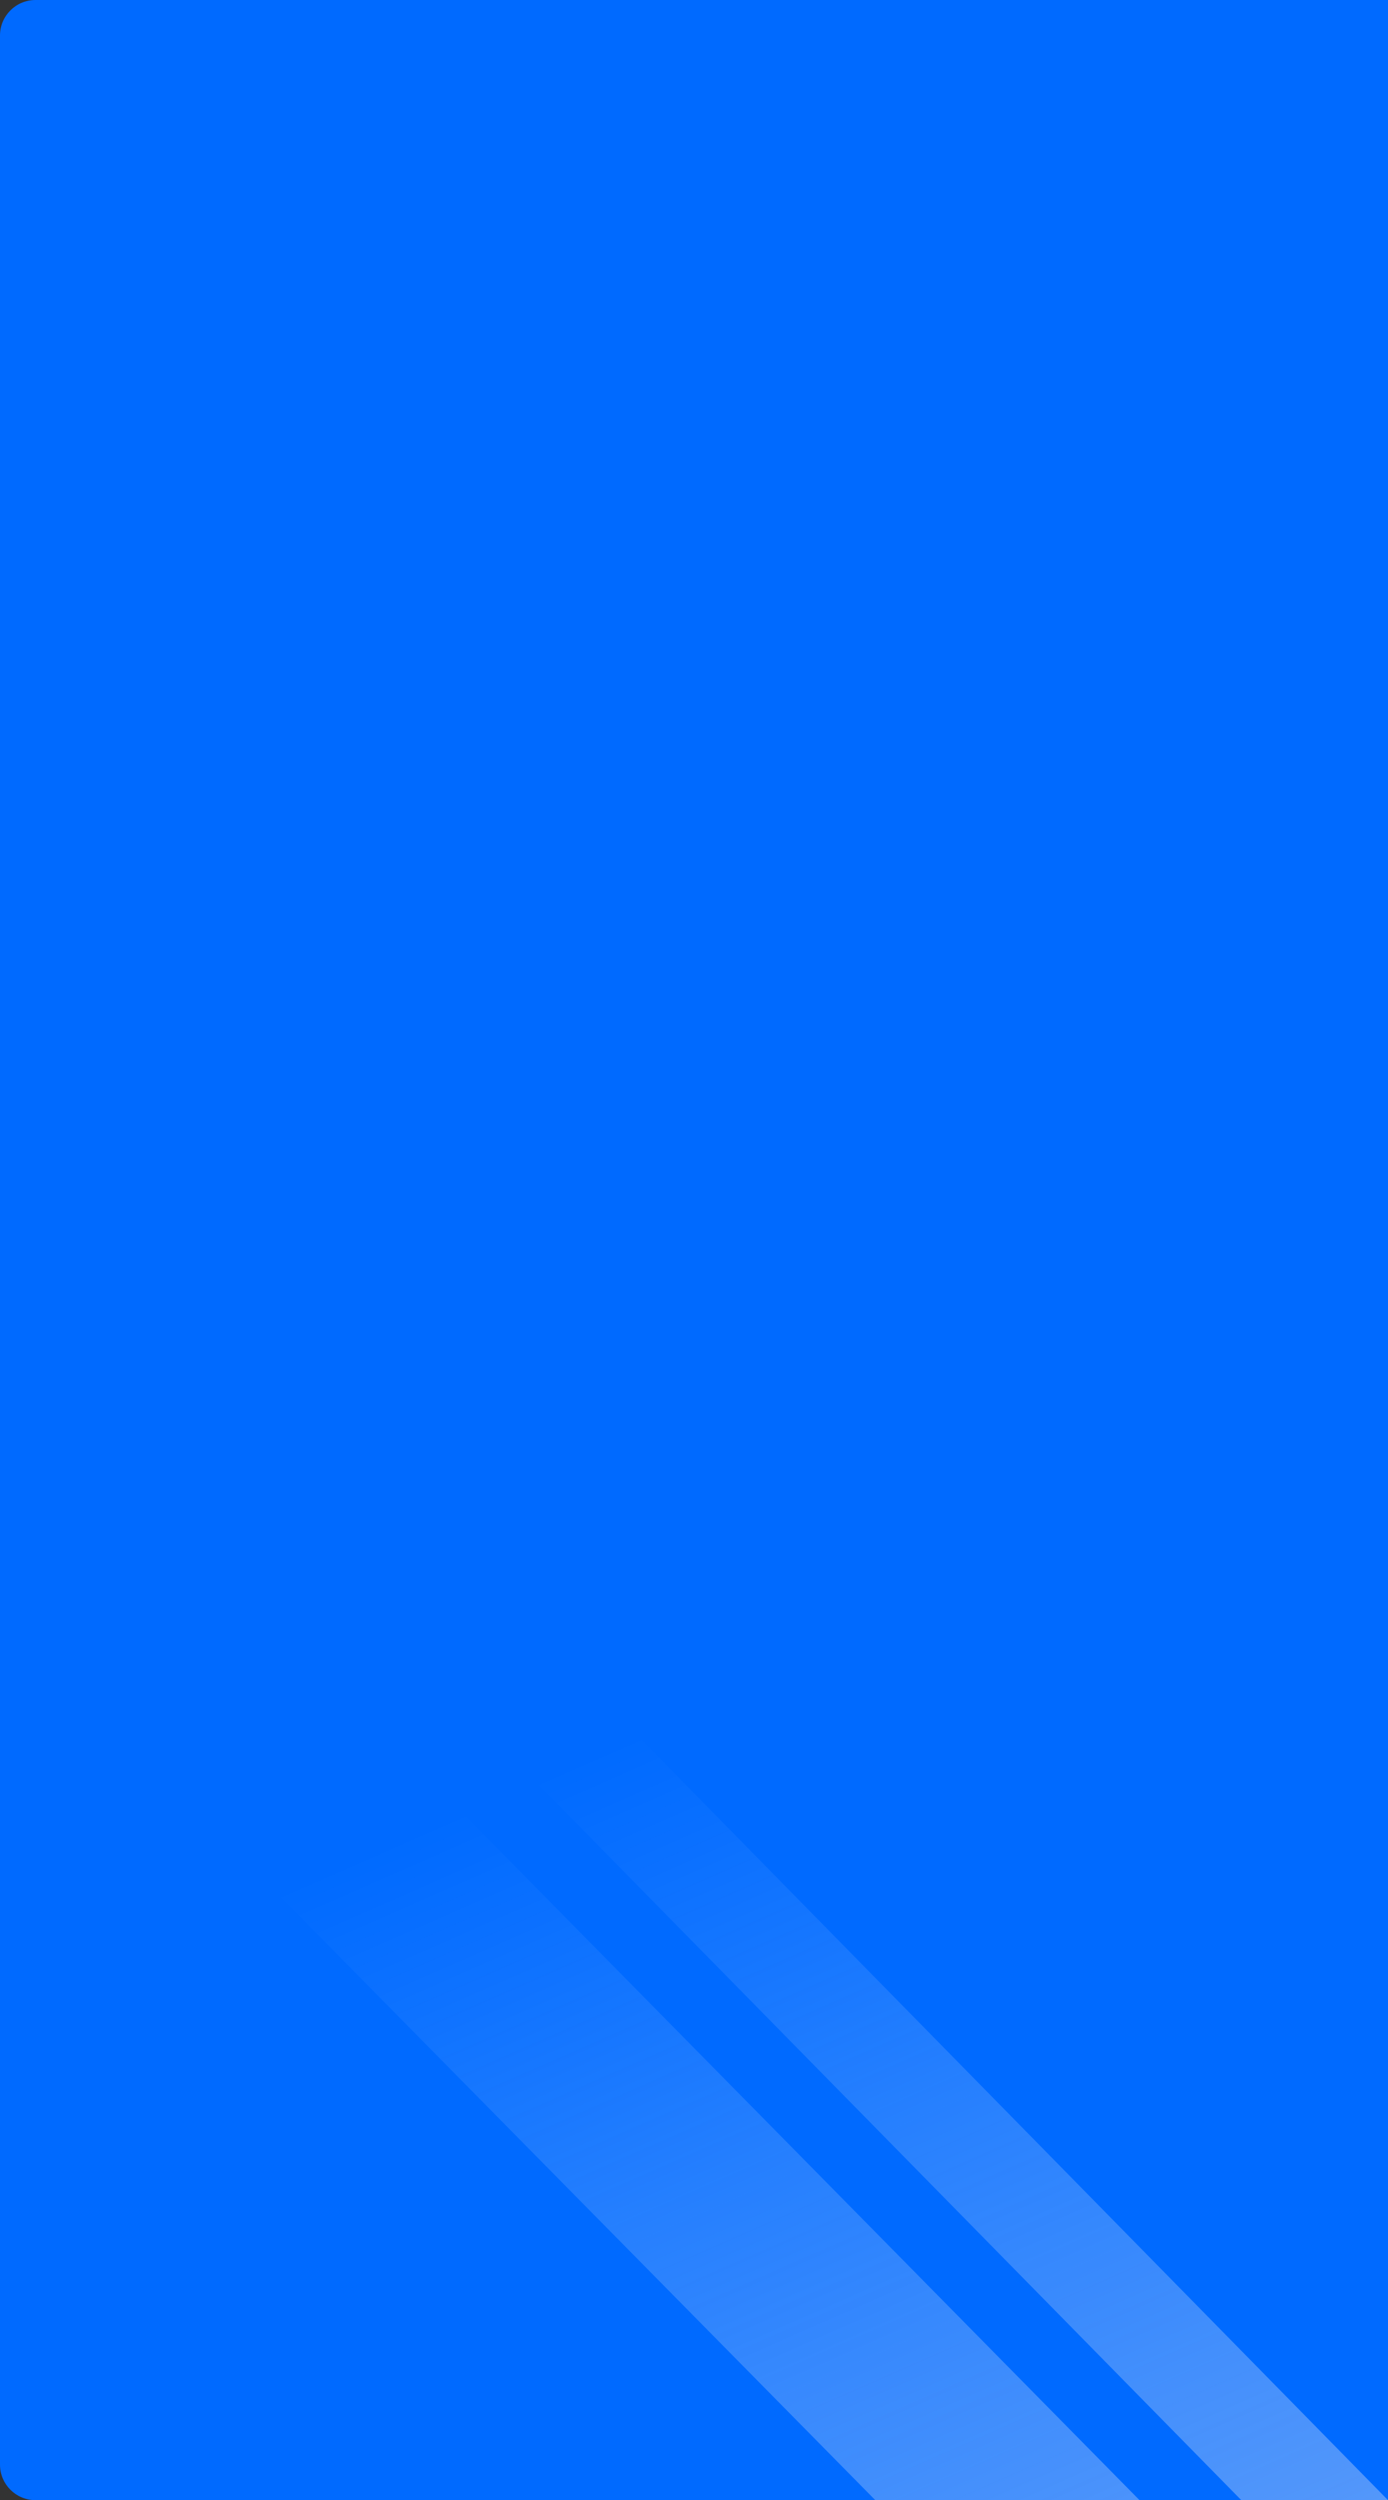 <svg width="391" height="704" viewBox="0 0 391 704" fill="none" xmlns="http://www.w3.org/2000/svg">
<rect x="0" y="0" width="391" height="704" fill="#333333" stroke="none"/>
<path d="M0 10C0 4.477 4.477 0 10 0H391V704H10C4.477 704 0 699.523 0 694V10Z" fill="#006AFF"/>
<path opacity="0.5" d="M-3.50841e-06 454L246.57 704L321 704L74.594 454L-3.50841e-06 454Z" fill="url(#paint0_linear_243_2)"/>
<path opacity="0.5" d="M104 454L349.673 704L391 704L145.49 454L104 454Z" fill="url(#paint1_linear_243_2)"/>
<defs>
<linearGradient id="paint0_linear_243_2" x1="119.327" y1="514.941" x2="288.866" y2="900.876" gradientUnits="userSpaceOnUse">
<stop stop-color="white" stop-opacity="0"/>
<stop offset="1" stop-color="#F7EBEB"/>
</linearGradient>
<linearGradient id="paint1_linear_243_2" x1="187.364" y1="485.233" x2="357.322" y2="870.713" gradientUnits="userSpaceOnUse">
<stop stop-color="white" stop-opacity="0"/>
<stop offset="1" stop-color="#F7EBEB"/>
</linearGradient>
</defs>
</svg>
